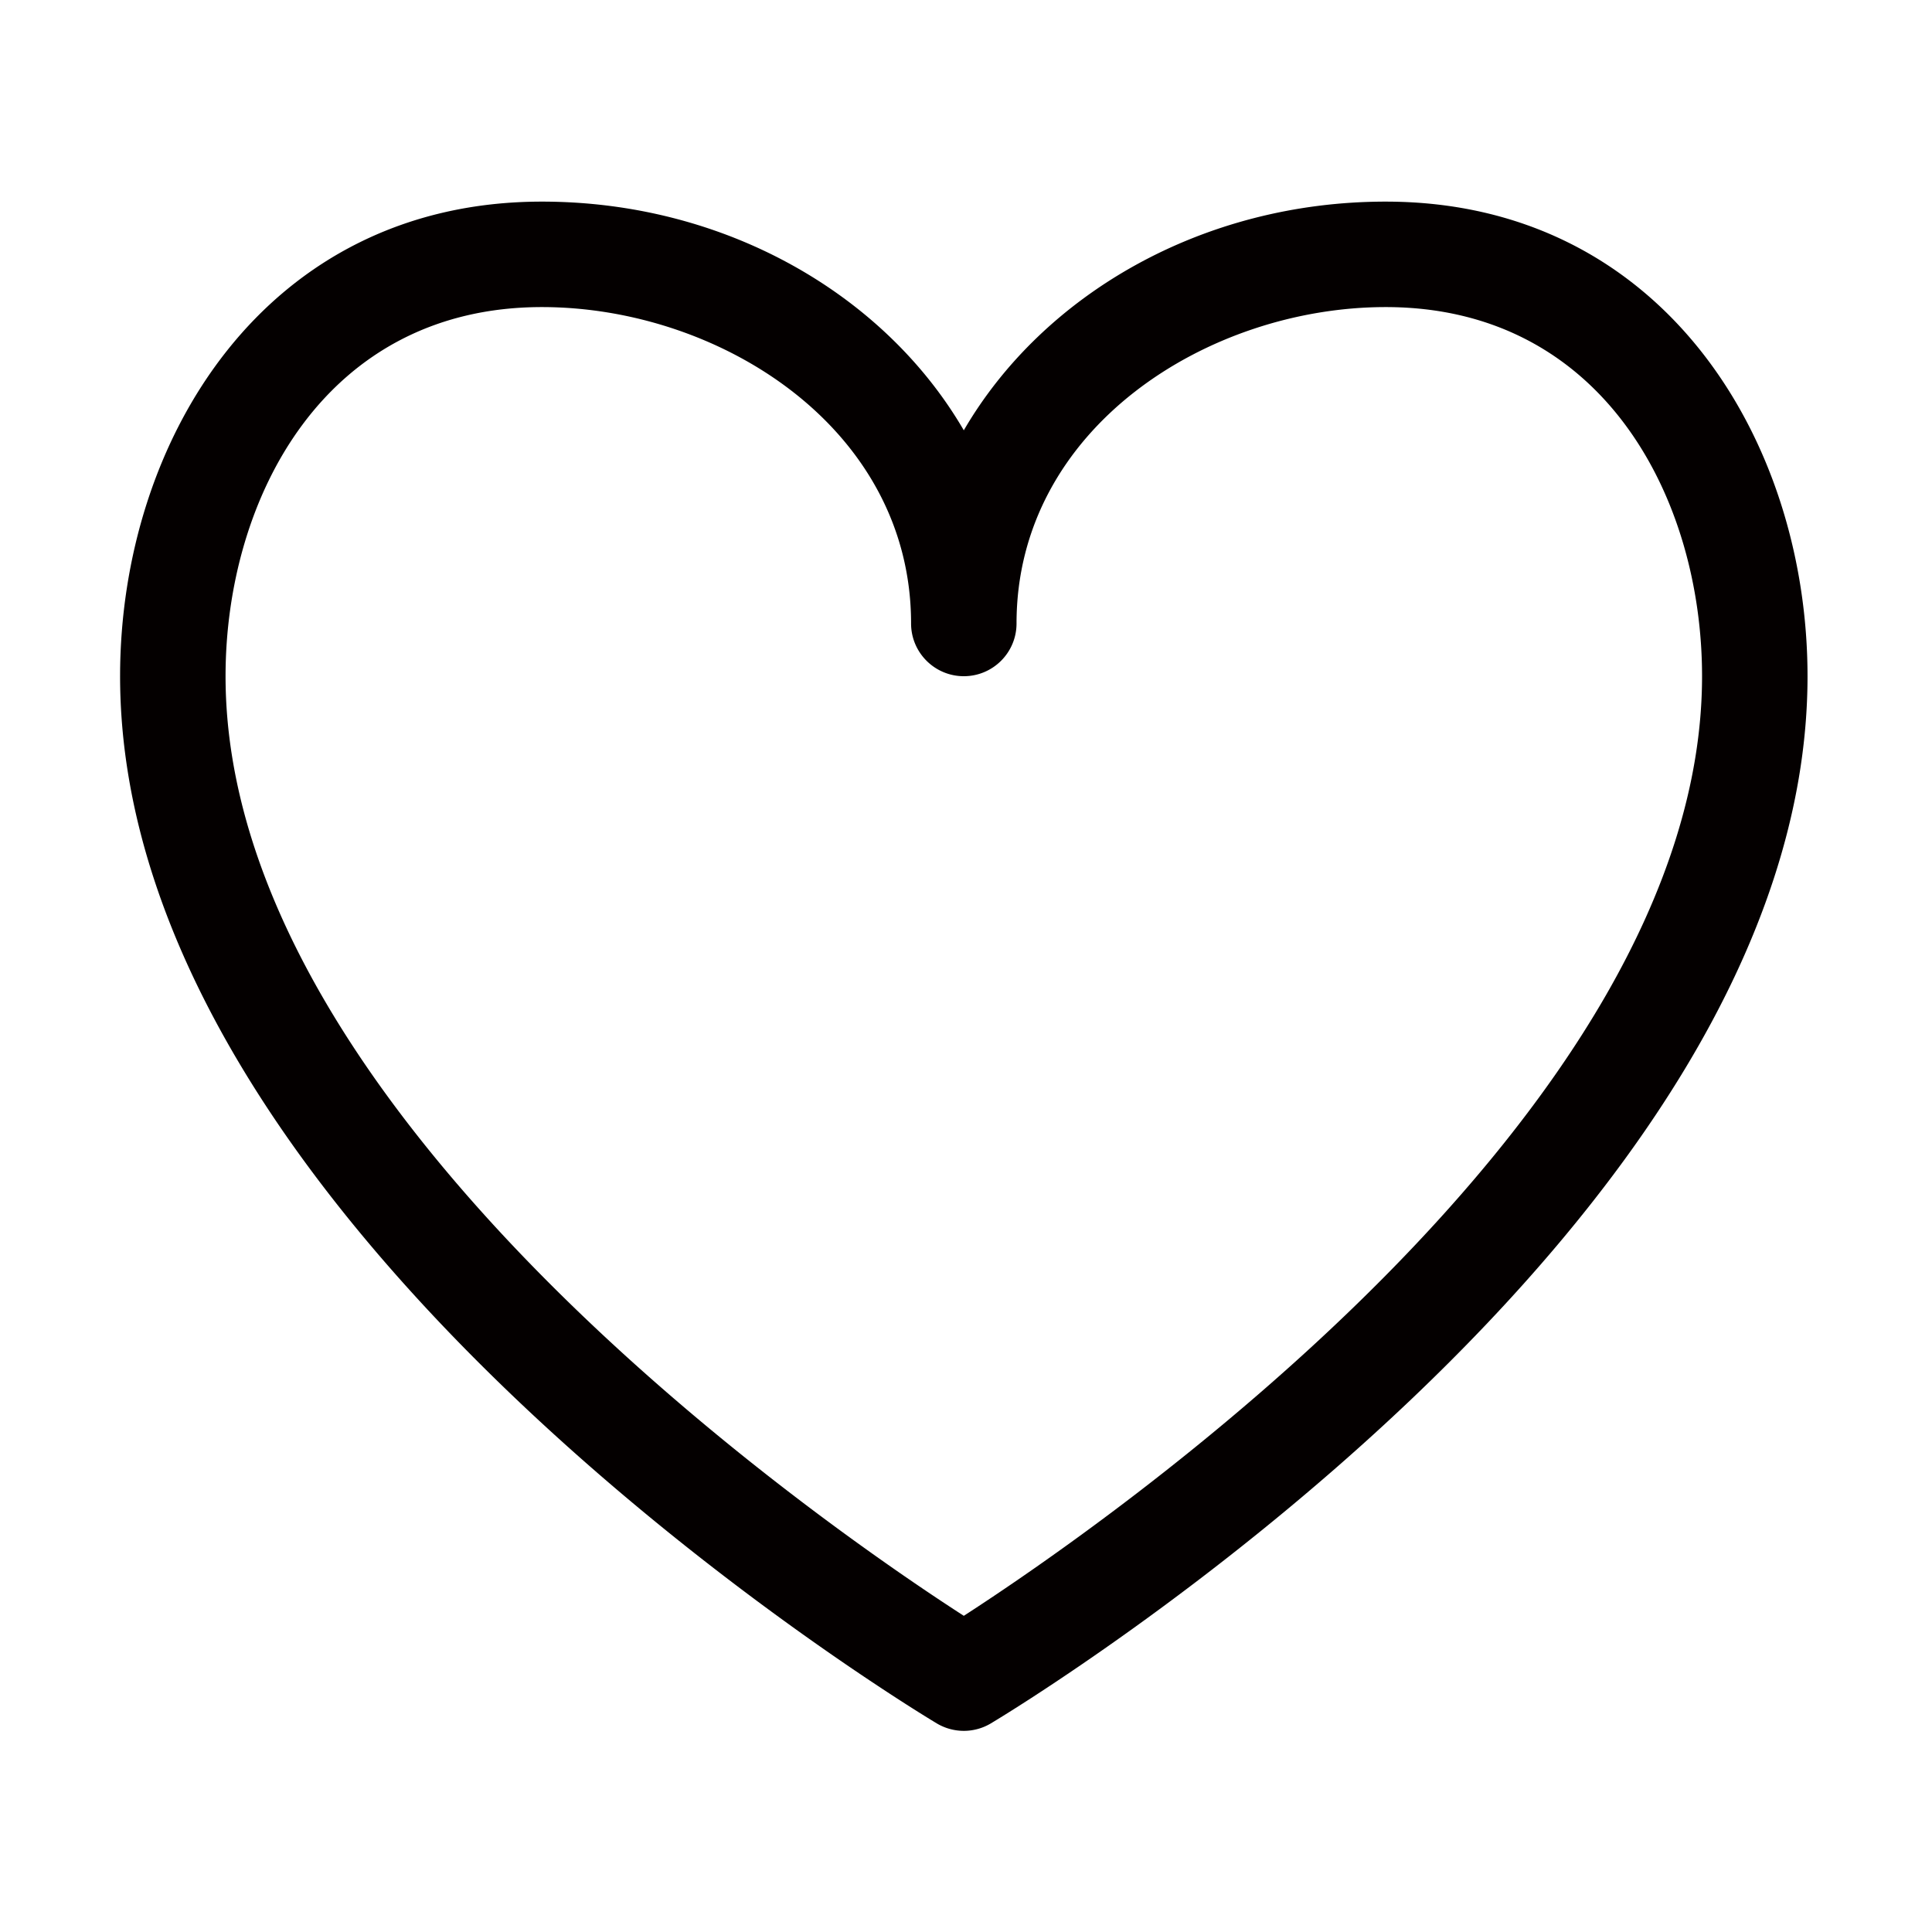 <svg class="svg-icon" style="width: 1em; height: 1em;vertical-align: middle;fill: currentColor;overflow: hidden;" viewBox="0 0 1024 1024" version="1.1" xmlns="http://www.w3.org/2000/svg"><path d="M734.433 106.861c-97.225 0-181.725 49.294-223.596 121.214-41.841-71.92-126.371-121.214-223.594-121.214-146.788 0-223.594 126.536-223.594 251.543 0 291.964 415.147 544.397 432.806 555a28.073 28.073 0 0 0 14.384 3.987 27.951 27.951 0 0 0 14.387-3.987c17.688-10.603 432.801-263.035 432.801-555-0.002-125.007-76.806-251.543-223.594-251.543m-223.596 749.554c-72.249-46.614-391.289-265.684-391.289-498.011 0-94.22 52.487-195.645 167.695-195.645 94.112 0 195.647 64.112 195.647 167.695 0 15.434 12.526 27.949 27.947 27.949 15.448 0 27.949-12.513 27.949-27.949 0-103.581 101.56-167.695 195.645-167.695 115.233 0 167.695 101.425 167.695 195.645 0.005 232.056-319.094 451.365-391.289 498.011" fill="#040000" /></svg>